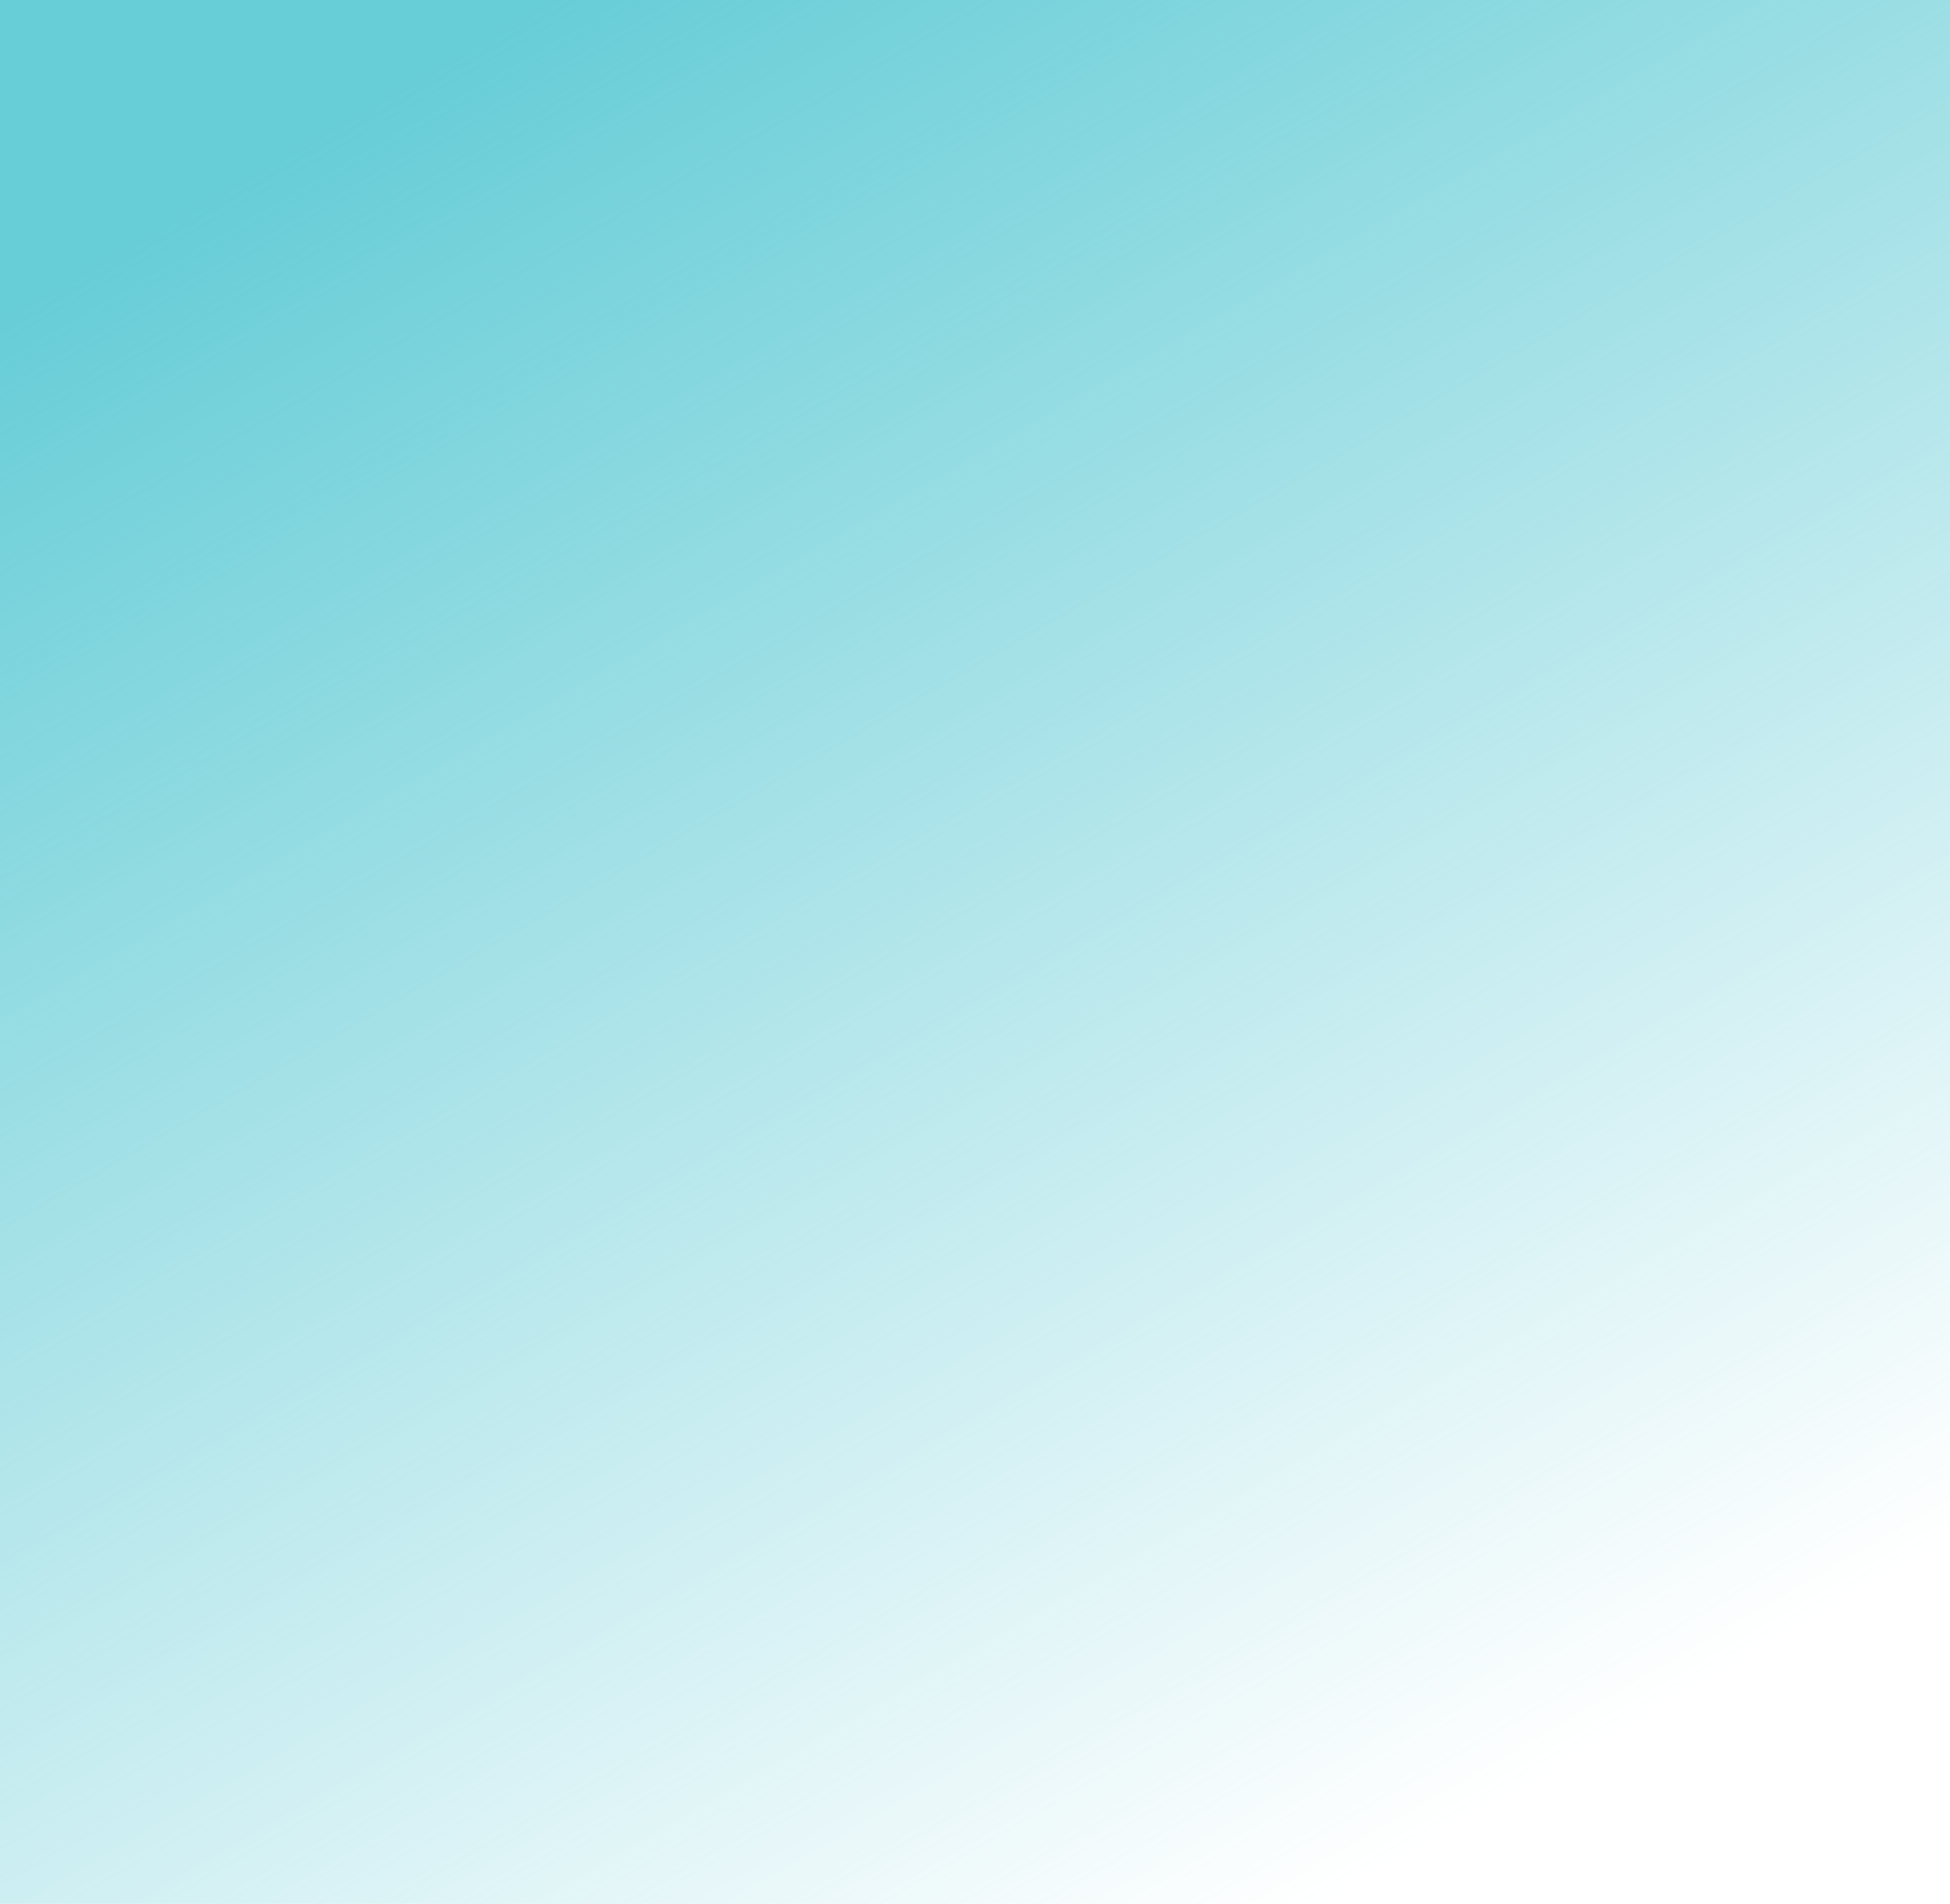 <?xml version="1.0" encoding="UTF-8" standalone="no"?>
<!-- Created with Inkscape (http://www.inkscape.org/) -->

<svg
   xmlns:dc="http://purl.org/dc/elements/1.1/"
   xmlns:cc="http://creativecommons.org/ns#"
   xmlns:rdf="http://www.w3.org/1999/02/22-rdf-syntax-ns#"
   xmlns:svg="http://www.w3.org/2000/svg"
   xmlns="http://www.w3.org/2000/svg"
   xmlns:xlink="http://www.w3.org/1999/xlink"
   xmlns:sodipodi="http://sodipodi.sourceforge.net/DTD/sodipodi-0.dtd"
   xmlns:inkscape="http://www.inkscape.org/namespaces/inkscape"
   width="167.055"
   height="163.104"
   viewBox="0 0 167.055 163.104"
   id="svg2"
   version="1.1"
   inkscape:version="0.91 r13725"
   sodipodi:docname="test_grad.svg">
  <defs
     id="defs4">
    <linearGradient
       inkscape:collect="always"
       id="linearGradient4221">
      <stop
         style="stop-color:#67cdd7;stop-opacity:1;"
         offset="0"
         id="stop4223" />
      <stop
         style="stop-color:#67cdd7;stop-opacity:0;"
         offset="1"
         id="stop4225" />
    </linearGradient>
    <linearGradient
       inkscape:collect="always"
       xlink:href="#linearGradient4221"
       id="linearGradient4227"
       x1="205.979"
       y1="181.878"
       x2="293.457"
       y2="333.131"
       gradientUnits="userSpaceOnUse" />
  </defs>
  <sodipodi:namedview
     id="base"
     pagecolor="#ffffff"
     bordercolor="#666666"
     borderopacity="1.0"
     inkscape:pageopacity="0.0"
     inkscape:pageshadow="2"
     inkscape:zoom="1.771875"
     inkscape:cx="69.311508"
     inkscape:cy="82.415675"
     inkscape:document-units="px"
     inkscape:current-layer="layer3"
     showgrid="false"
     units="px"
     inkscape:snap-center="true"
     inkscape:snap-object-midpoints="true"
     showguides="true"
     inkscape:guide-bbox="true"
     inkscape:snap-bbox="true"
     inkscape:bbox-paths="true"
     inkscape:snap-bbox-midpoints="true"
     inkscape:snap-midpoints="true"
     inkscape:bbox-nodes="true"
     inkscape:snap-bbox-edge-midpoints="true"
     guidetolerance="30"
     inkscape:object-paths="true"
     inkscape:snap-intersection-paths="true"
     inkscape:object-nodes="true"
     inkscape:snap-smooth-nodes="true"
     inkscape:snap-text-baseline="true"
     inkscape:snap-global="true"
     fit-margin-top="0"
     fit-margin-left="0"
     fit-margin-right="0"
     fit-margin-bottom="0">
    <sodipodi:guide
       position="65.299,120.961"
       orientation="1,0"
       id="guide4184"
       inkscape:label=""
       inkscape:color="rgb(0,0,255)" />
    <sodipodi:guide
       position="115.3,120.115"
       orientation="1,0"
       id="guide4186"
       inkscape:label=""
       inkscape:color="rgb(0,0,255)" />
    <inkscape:grid
       type="xygrid"
       id="grid4267"
       originx="-259.013"
       originy="-380.018" />
  </sodipodi:namedview>
  <g
     inkscape:groupmode="layer"
     id="layer3"
     inkscape:label="darker wheel base"
     style="display:inline"
     transform="translate(-159.701,-181.878)">
    <rect
       style="opacity:1;fill:url(#linearGradient4227);fill-opacity:1;fill-rule:nonzero;stroke:none;stroke-width:3;stroke-linecap:butt;stroke-linejoin:miter;stroke-miterlimit:4;stroke-dasharray:none;stroke-dashoffset:0;stroke-opacity:1"
       id="rect4219"
       width="167.055"
       height="163.104"
       x="159.701"
       y="181.878" />
  </g>
</svg>
